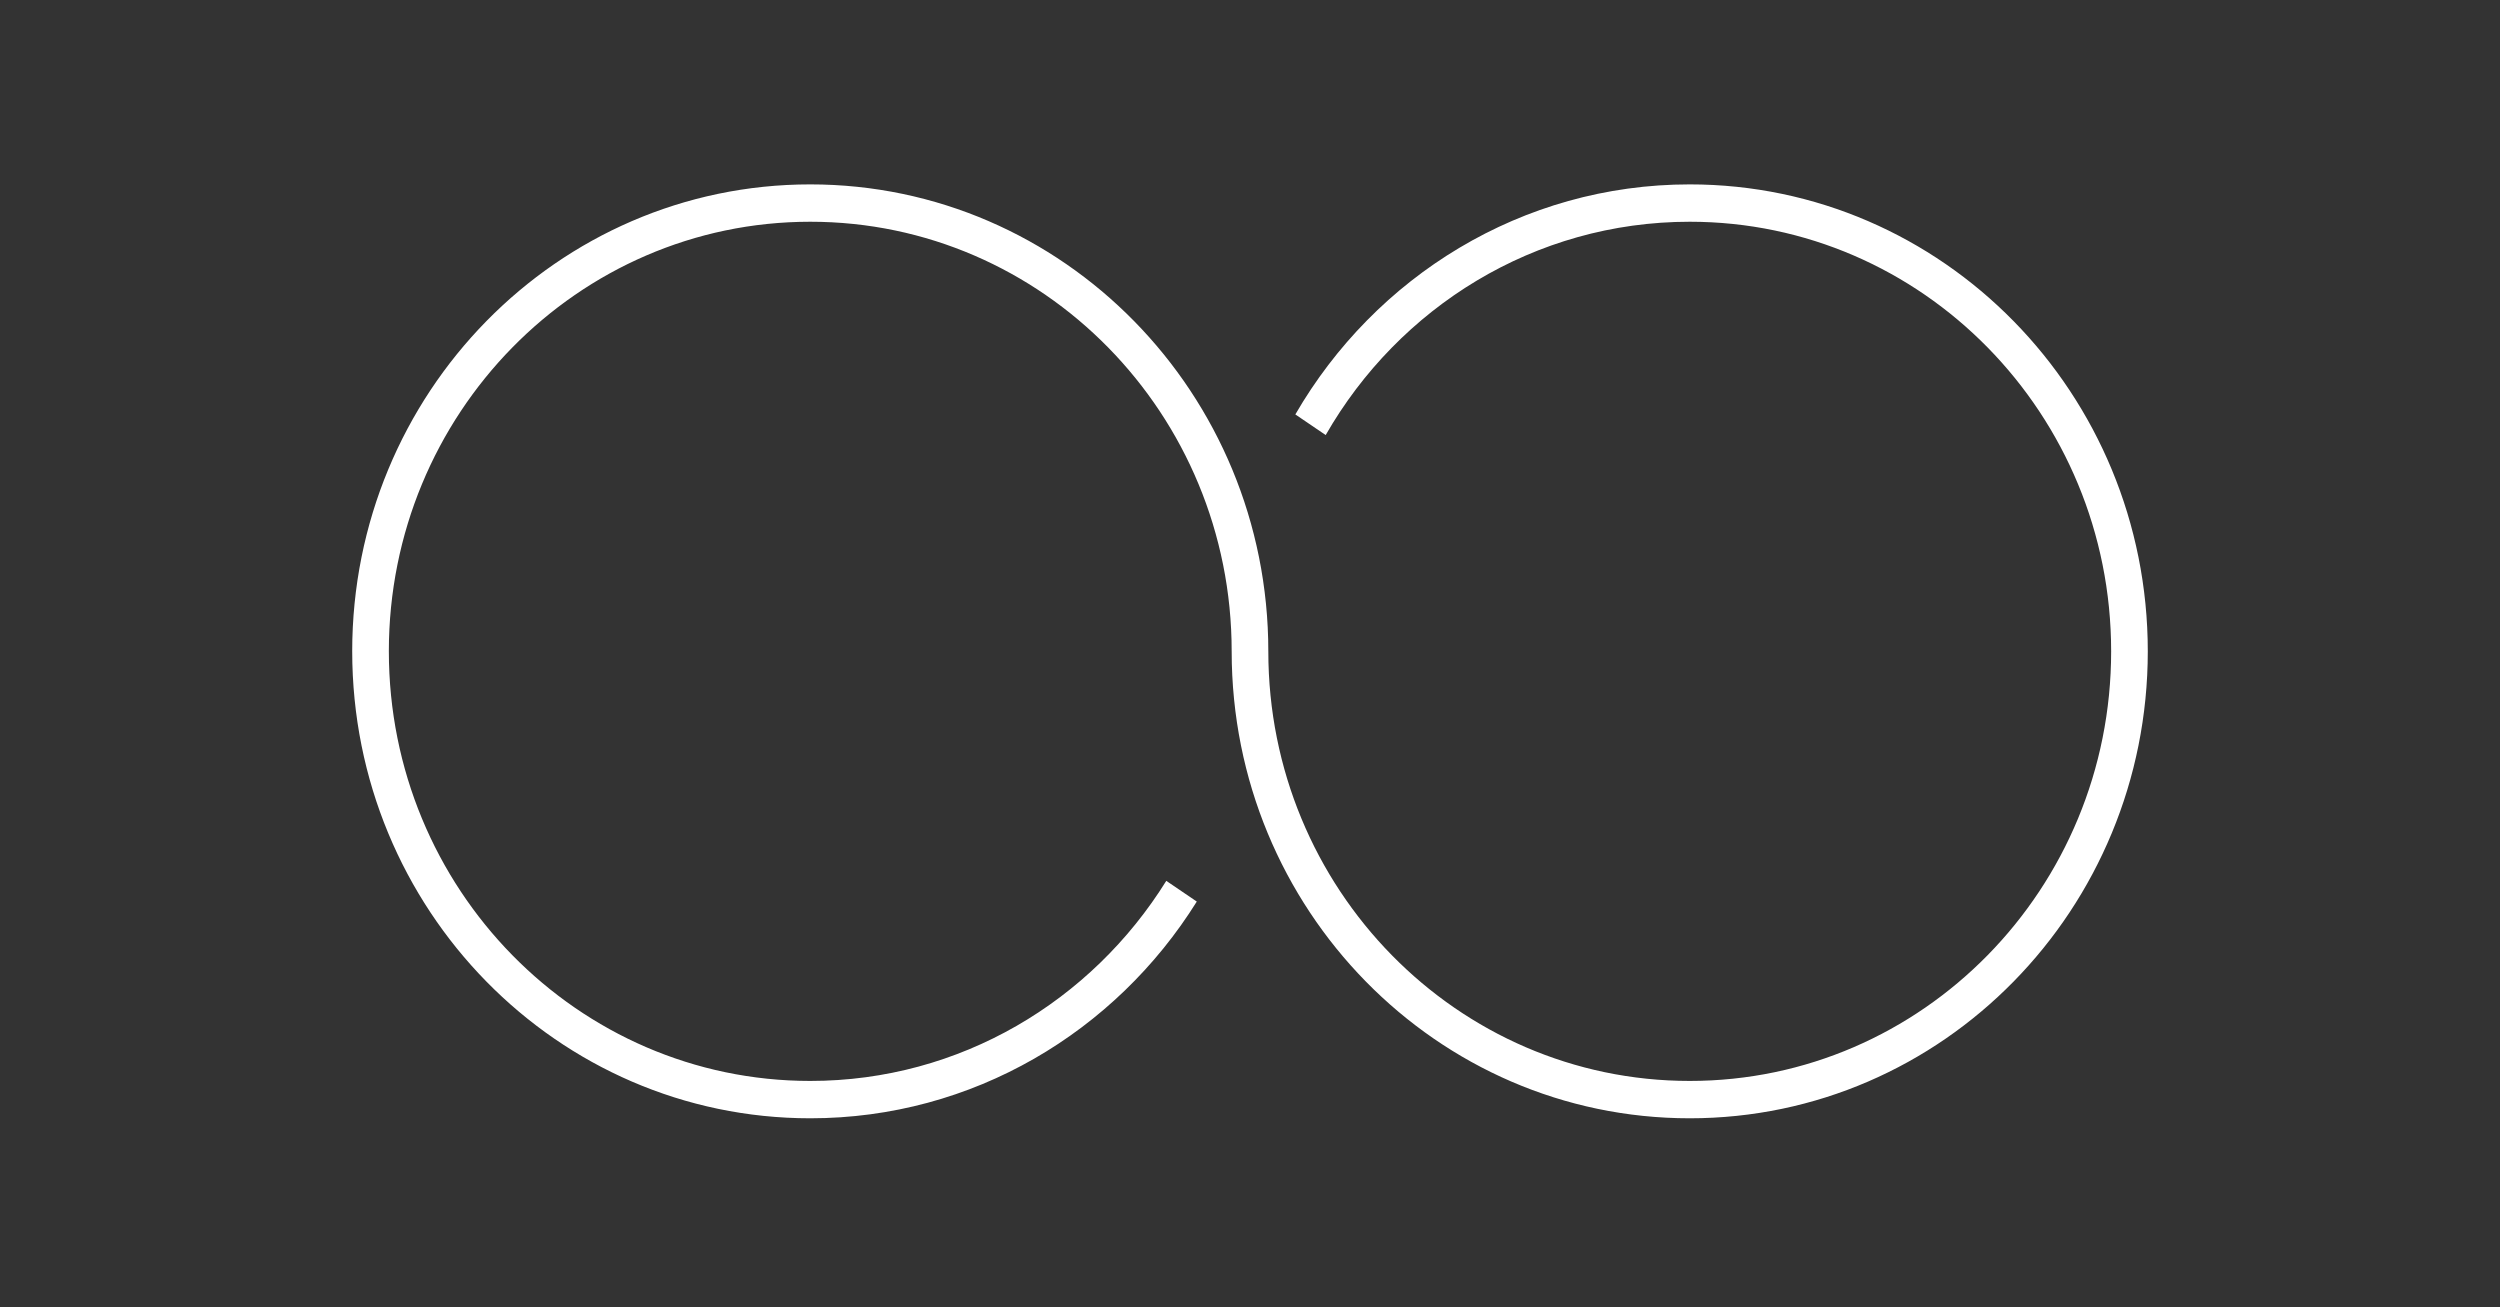 <?xml version="1.0" encoding="utf-8"?>
<!-- Generator: Adobe Illustrator 18.0.0, SVG Export Plug-In . SVG Version: 6.00 Build 0)  -->
<!DOCTYPE svg PUBLIC "-//W3C//DTD SVG 1.0//EN" "http://www.w3.org/TR/2001/REC-SVG-20010904/DTD/svg10.dtd">
<svg version="1.0" id="logo_1_" xmlns="http://www.w3.org/2000/svg" xmlns:xlink="http://www.w3.org/1999/xlink" x="0px" y="0px"
	 viewBox="0 0 391.5 204.75" enable-background="new 0 0 391.5 204.75" xml:space="preserve">
<rect x="0" y="0" width="391.5" height="204.75" fill="#333333" stroke="none"/>
<g id="logo">
	<g>
		<path fill-rule="evenodd" clip-rule="evenodd" fill="#FFFFFF" d="M126.887,169.275c-36.447,0-65.993-30.12-65.993-67.275h-5.738
			c0,40.386,32.115,73.125,71.732,73.125c25.466,0,47.803-13.547,60.529-33.939l-4.777-3.246
			C170.94,156.76,150.36,169.275,126.887,169.275z M264.613,28.875c-26.321,0-49.286,14.48-61.763,36.025l4.753,3.23
			c11.444-19.975,32.682-33.405,57.01-33.405c36.447,0,65.993,30.12,65.993,67.275c0,37.155-29.546,67.275-65.993,67.275
			c-36.447,0-65.994-30.12-65.994-67.275c0-40.386-32.116-73.125-71.732-73.125c-39.617,0-71.732,32.739-71.732,73.125h5.738
			c0-37.155,29.546-67.275,65.993-67.275c36.447,0,65.994,30.12,65.994,67.275c0,40.386,32.116,73.125,71.732,73.125
			c39.617,0,71.732-32.739,71.732-73.125v0C336.345,61.614,304.229,28.875,264.613,28.875z"/>
	</g>
</g>
</svg>
